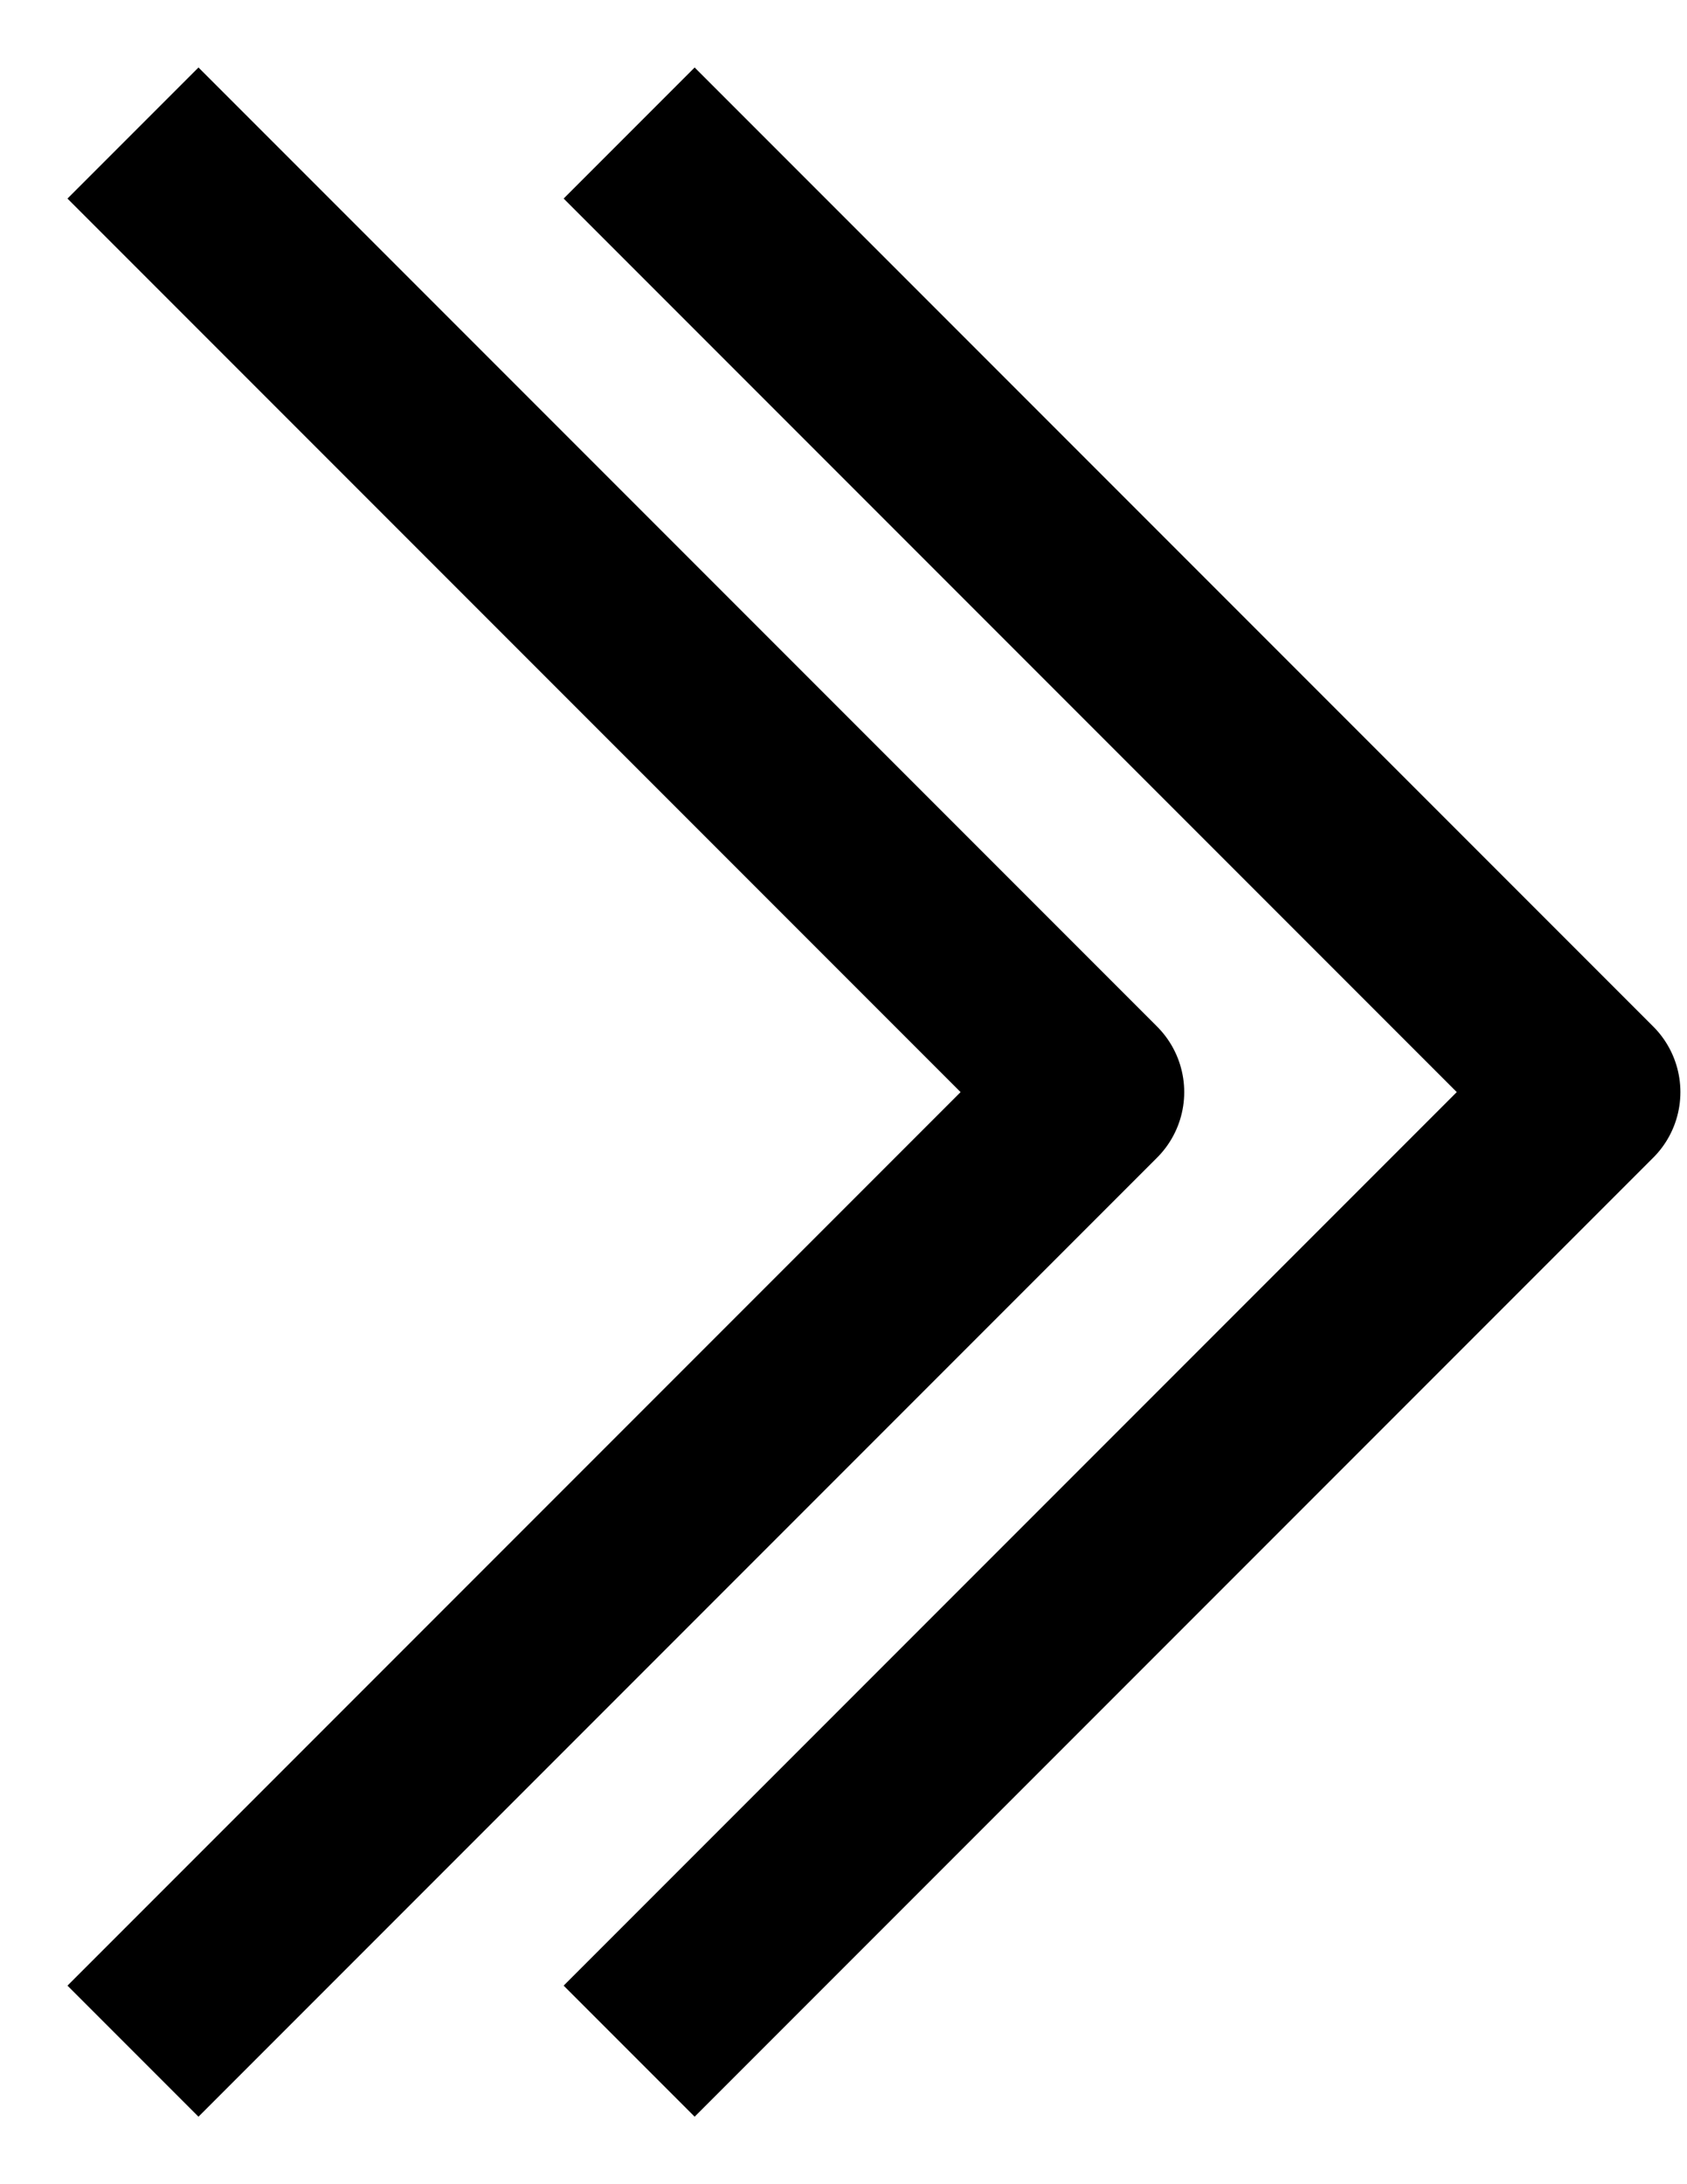 <svg width="17" height="22" viewBox="0 0 17 22" fill="none" xmlns="http://www.w3.org/2000/svg">
<path d="M2 20L11 11L2 2" stroke="black" stroke-width="1.867" stroke-miterlimit="10" stroke-linecap="square" stroke-linejoin="round"/>
<path d="M7 20L16 11L7 2" stroke="black" stroke-width="1.867" stroke-miterlimit="10" stroke-linecap="square" stroke-linejoin="round"/>
</svg>
